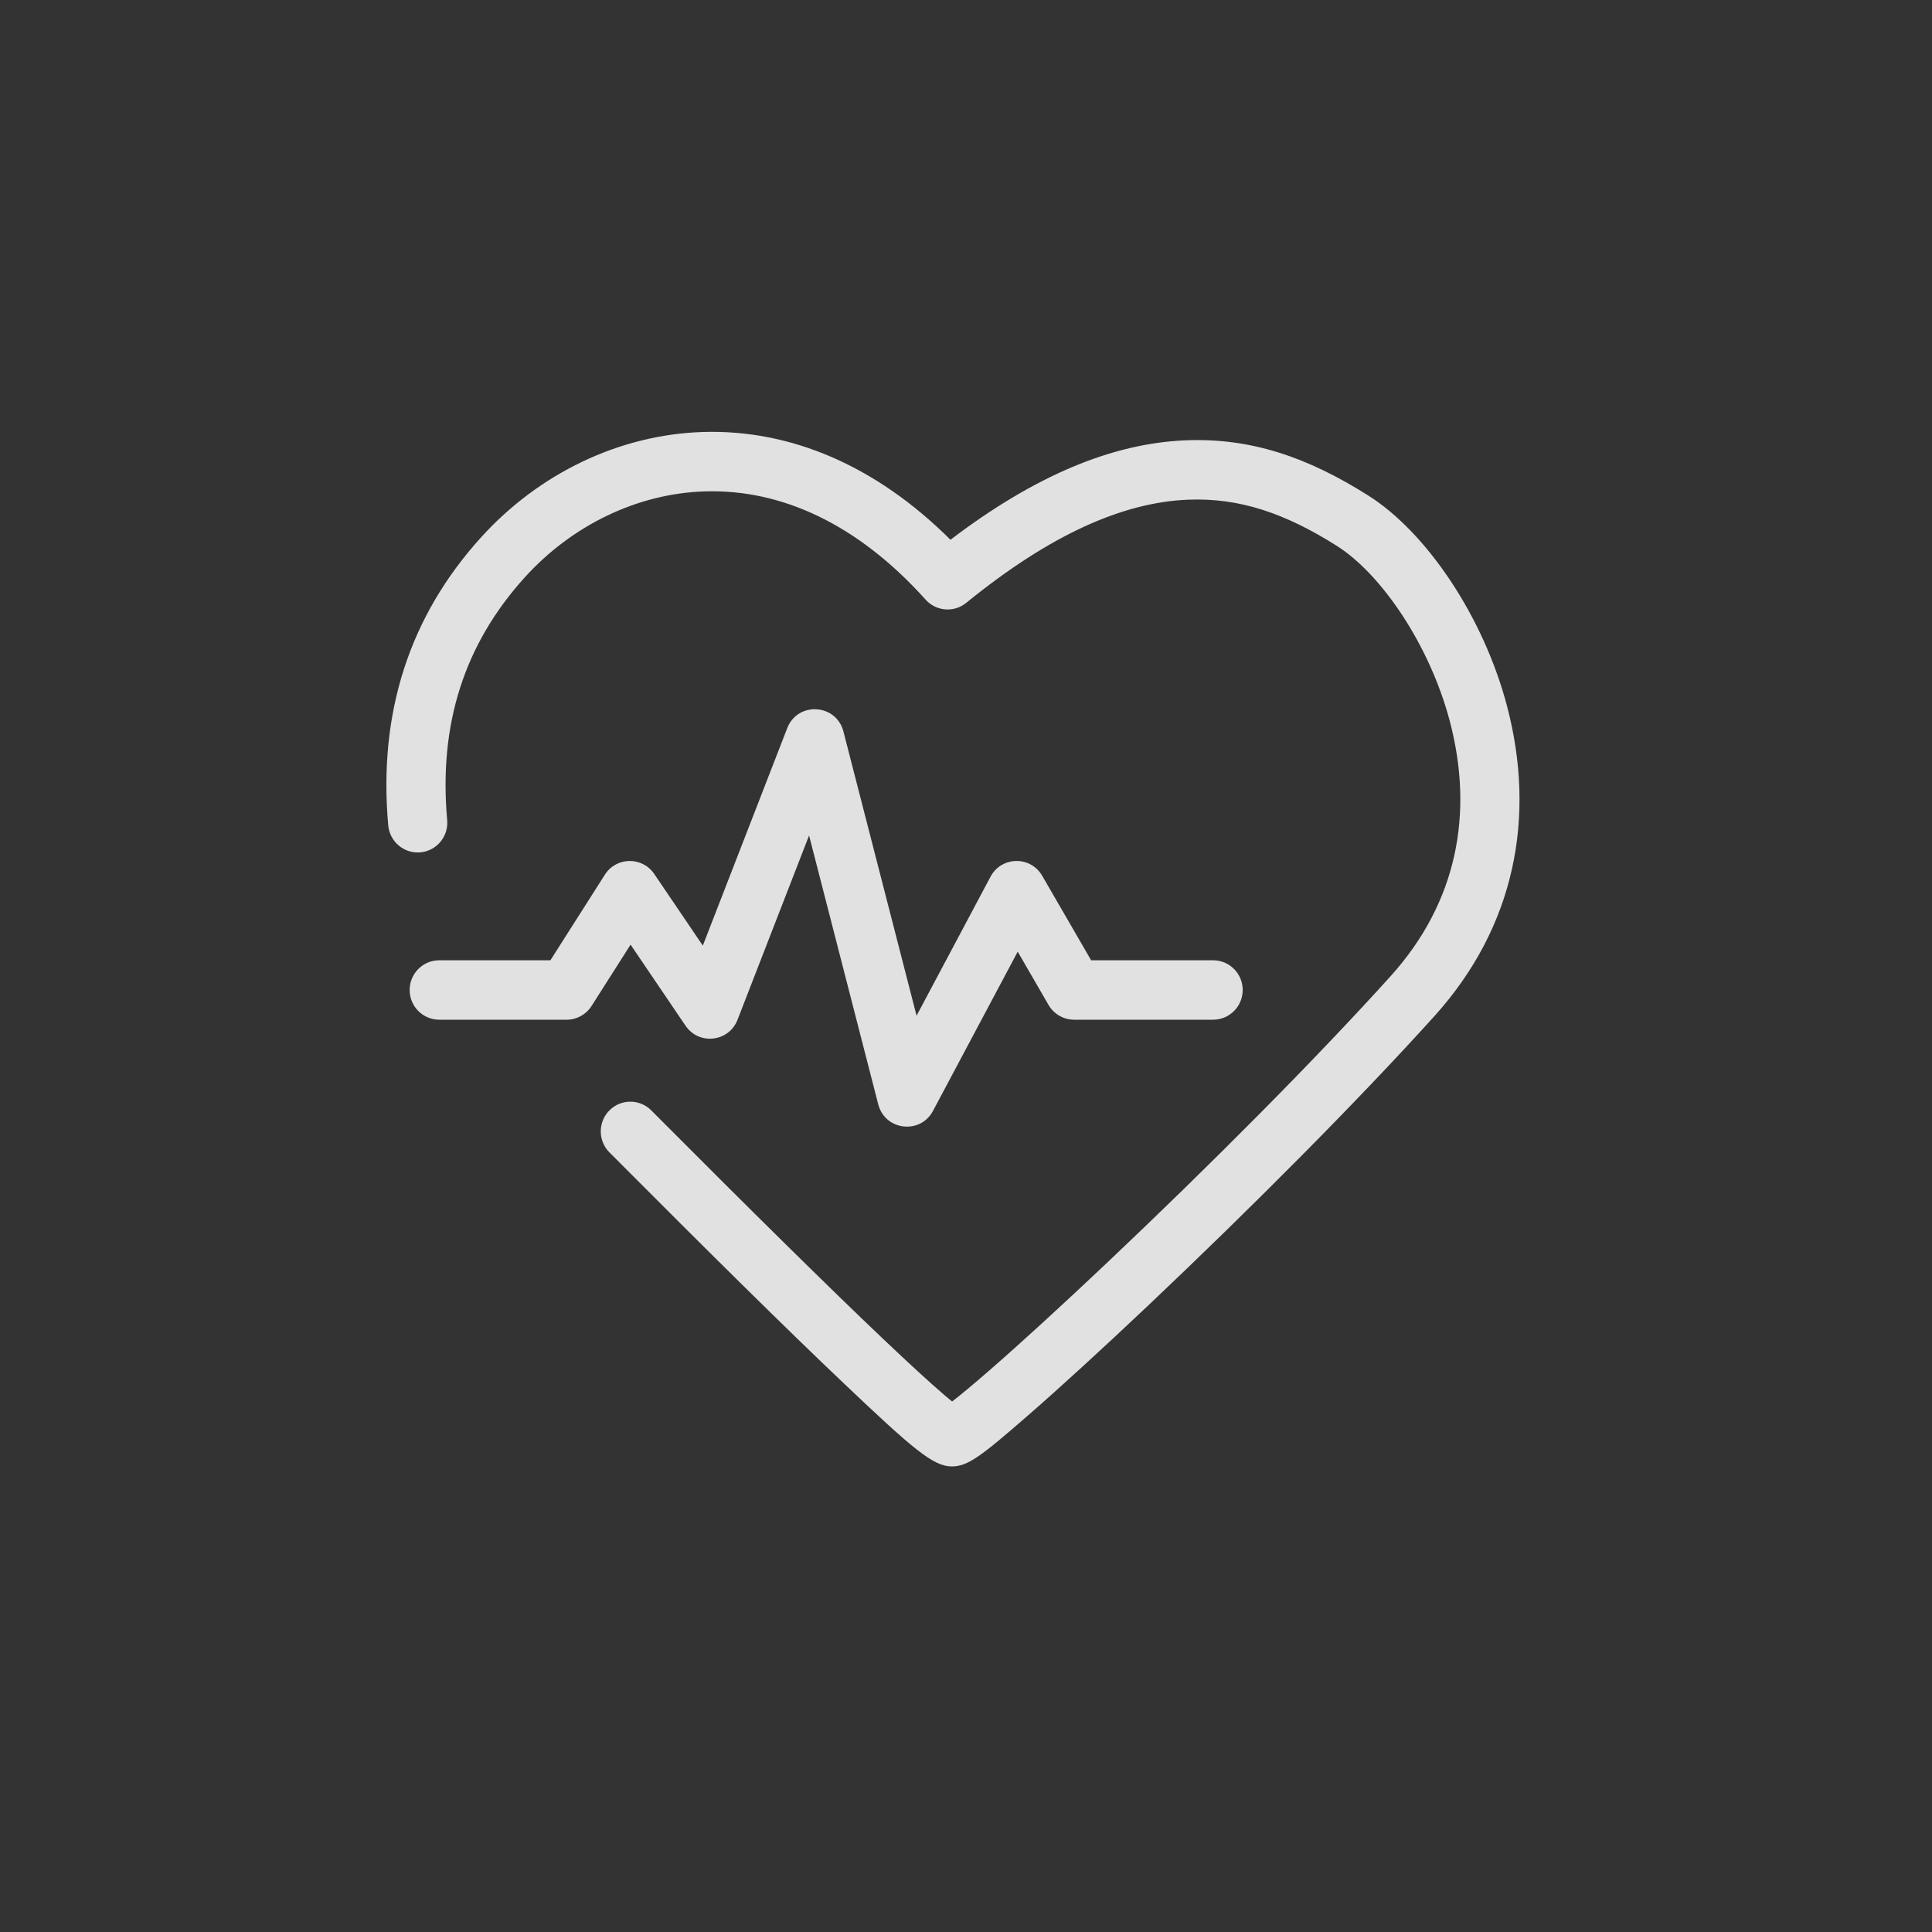 <svg width="85" height="85" viewBox="0 0 85 85" fill="none" xmlns="http://www.w3.org/2000/svg">
<rect x="0" y="0" width="85" height="85" fill="#333333" stroke="none"/>
<path d="M43.514 60.305C44.892 59.106 46.726 57.429 48.733 55.53C53.271 51.238 57.925 46.555 61.178 42.951C64.106 39.708 64.858 35.786 63.782 31.717C62.899 28.379 60.776 25.256 58.816 24.017C56.535 22.575 54.52 21.89 52.255 21.985C49.405 22.105 46.218 23.507 42.51 26.523C41.973 26.961 41.188 26.899 40.724 26.383C37.734 23.054 34.379 21.516 31.011 21.619C28.036 21.711 25.17 23.112 23.105 25.383C20.433 28.323 19.295 31.858 19.674 36.08C19.739 36.799 19.211 37.435 18.495 37.5C17.779 37.565 17.146 37.034 17.081 36.315C16.637 31.373 18.01 27.111 21.183 23.621C23.709 20.842 27.231 19.12 30.931 19.006C34.759 18.888 38.522 20.465 41.817 23.747C45.554 20.903 48.952 19.508 52.146 19.373C55.009 19.252 57.513 20.103 60.203 21.804C62.75 23.415 65.254 27.098 66.298 31.046C67.59 35.93 66.662 40.769 63.107 44.707C59.802 48.368 55.102 53.097 50.518 57.434C48.486 59.355 46.627 61.056 45.219 62.281C43.174 64.06 42.582 64.517 41.877 64.517C41.059 64.517 40.178 63.763 37.06 60.801C34.692 58.553 31.277 55.186 26.812 50.7C26.304 50.19 26.304 49.362 26.813 48.852C27.321 48.341 28.145 48.342 28.653 48.852C33.103 53.322 36.502 56.673 38.849 58.902C40.013 60.007 40.914 60.834 41.548 61.376C41.673 61.483 41.787 61.578 41.888 61.661C42.287 61.353 42.838 60.893 43.514 60.305ZM53.372 42.248C54.091 42.248 54.674 42.834 54.674 43.556C54.674 44.278 54.091 44.863 53.372 44.863H47.256C46.793 44.863 46.364 44.615 46.131 44.213L44.775 41.87L41.047 48.876C40.488 49.926 38.936 49.74 38.639 48.587L35.596 36.758L32.448 44.866C32.068 45.846 30.749 45.996 30.16 45.126L27.743 41.561L26.026 44.259C25.787 44.635 25.373 44.863 24.929 44.863H19.324C18.605 44.863 18.023 44.278 18.023 43.556C18.023 42.834 18.605 42.248 19.324 42.248H24.216L26.611 38.483C27.114 37.692 28.258 37.675 28.784 38.451L30.921 41.603L34.635 32.036C35.094 30.854 36.792 30.956 37.108 32.184L40.325 44.687L43.579 38.571C44.06 37.668 45.34 37.645 45.852 38.53L48.005 42.248H53.372Z" fill="white" fill-opacity="0.85"/>
</svg>
